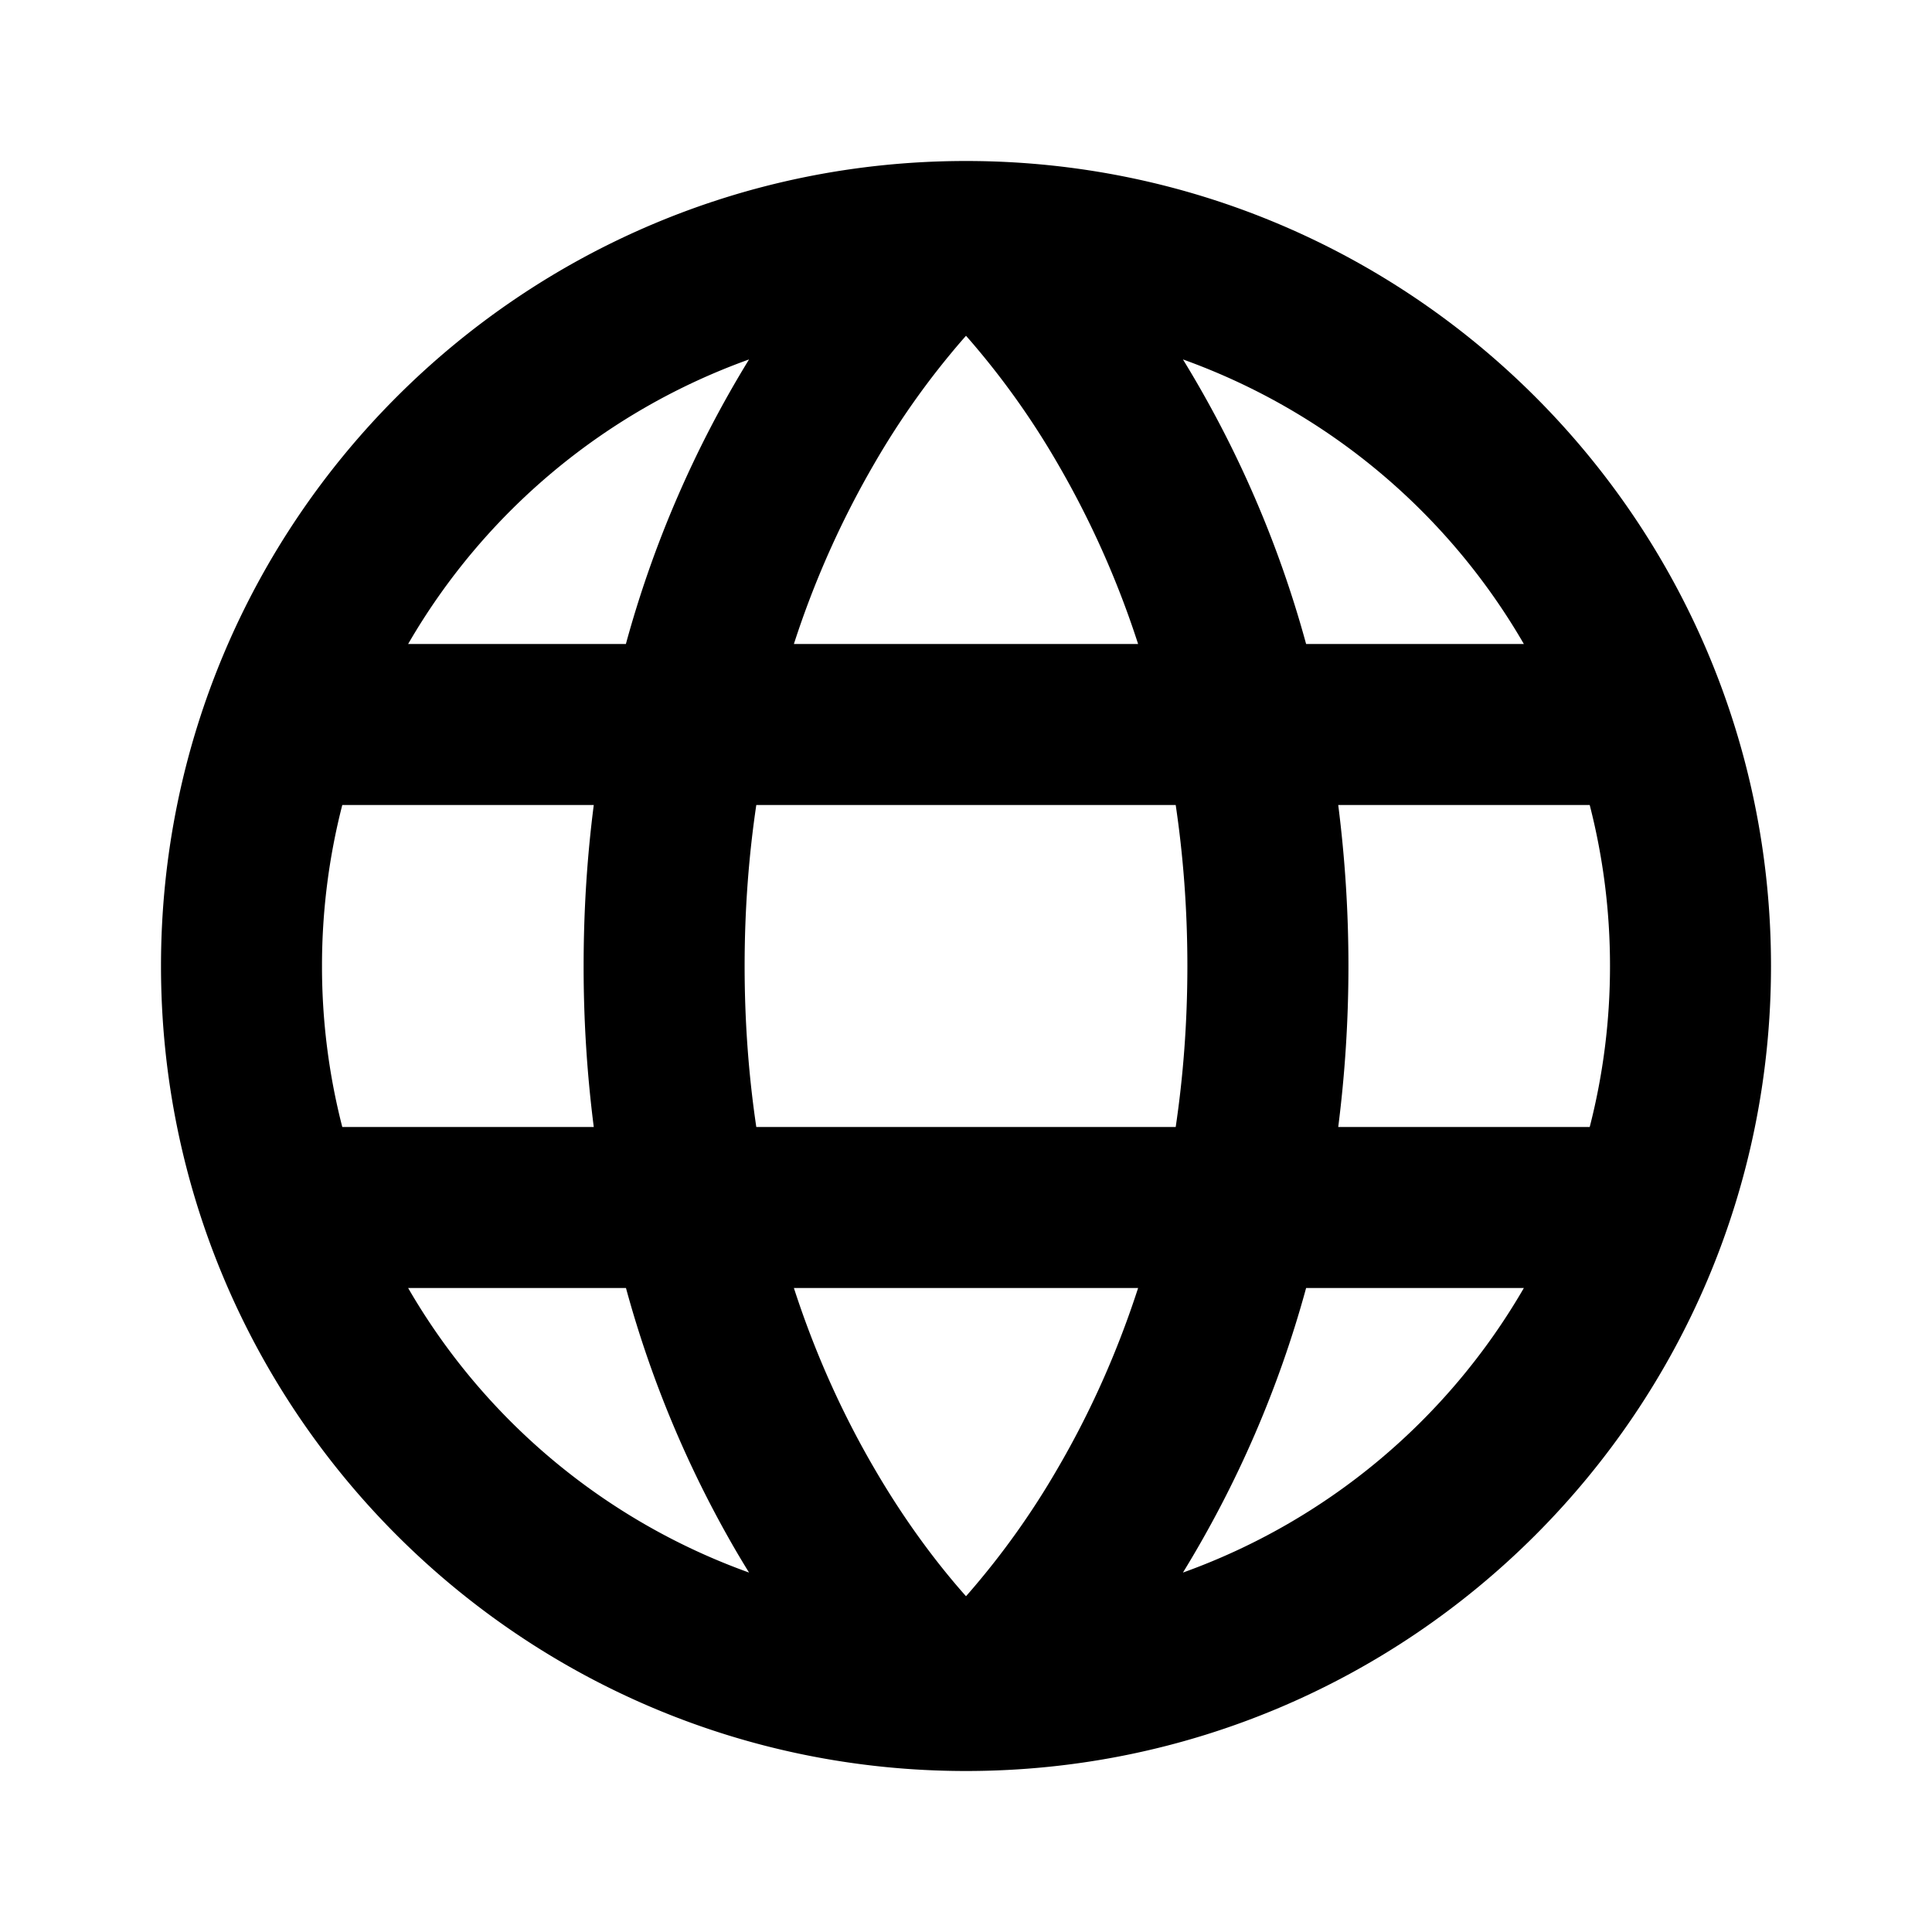<svg width="24" height="24" viewBox="0 0 24 24">
   <path d="M2 12C2 6.477 6.477 2 12 2s10 4.477 10 10-4.477 10-10 10S2 17.523 2 12Zm3.07-4h2.705a13.584 13.584 0 0 1 1.53-3.535A8.025 8.025 0 0 0 5.07 8Zm-.818 2A8.015 8.015 0 0 0 4 12a8 8 0 0 0 .252 2h3.124a15.687 15.687 0 0 1-.126-2c0-.705.045-1.371.126-2H4.252Zm5.143 0c-.092.62-.145 1.287-.145 2 0 .713.053 1.38.145 2h5.21c.092-.62.145-1.287.145-2 0-.713-.053-1.38-.145-2h-5.21Zm7.229 0a15.836 15.836 0 0 1 0 4h3.124A8.016 8.016 0 0 0 20 12a8.016 8.016 0 0 0-.252-2h-3.124Zm2.306-2a8.025 8.025 0 0 0-4.235-3.535A13.589 13.589 0 0 1 16.225 8h2.705Zm0 8h-2.705a13.59 13.59 0 0 1-1.53 3.535A8.026 8.026 0 0 0 18.93 16Zm-4.792 0H9.862c.288.889.646 1.637 1.002 2.246.4.688.8 1.199 1.092 1.533l.044.05.044-.05a9.95 9.95 0 0 0 1.092-1.533c.356-.609.714-1.357 1.002-2.246Zm-6.363 0H5.07a8.026 8.026 0 0 0 4.235 3.535 12.863 12.863 0 0 1-.169-.281A13.59 13.59 0 0 1 7.776 16Zm6.363-8a11.488 11.488 0 0 0-1.002-2.246 9.953 9.953 0 0 0-1.092-1.533L12 4.171l-.044.05a9.95 9.95 0 0 0-1.092 1.533A11.485 11.485 0 0 0 9.862 8h4.276Z"/>
</svg>
